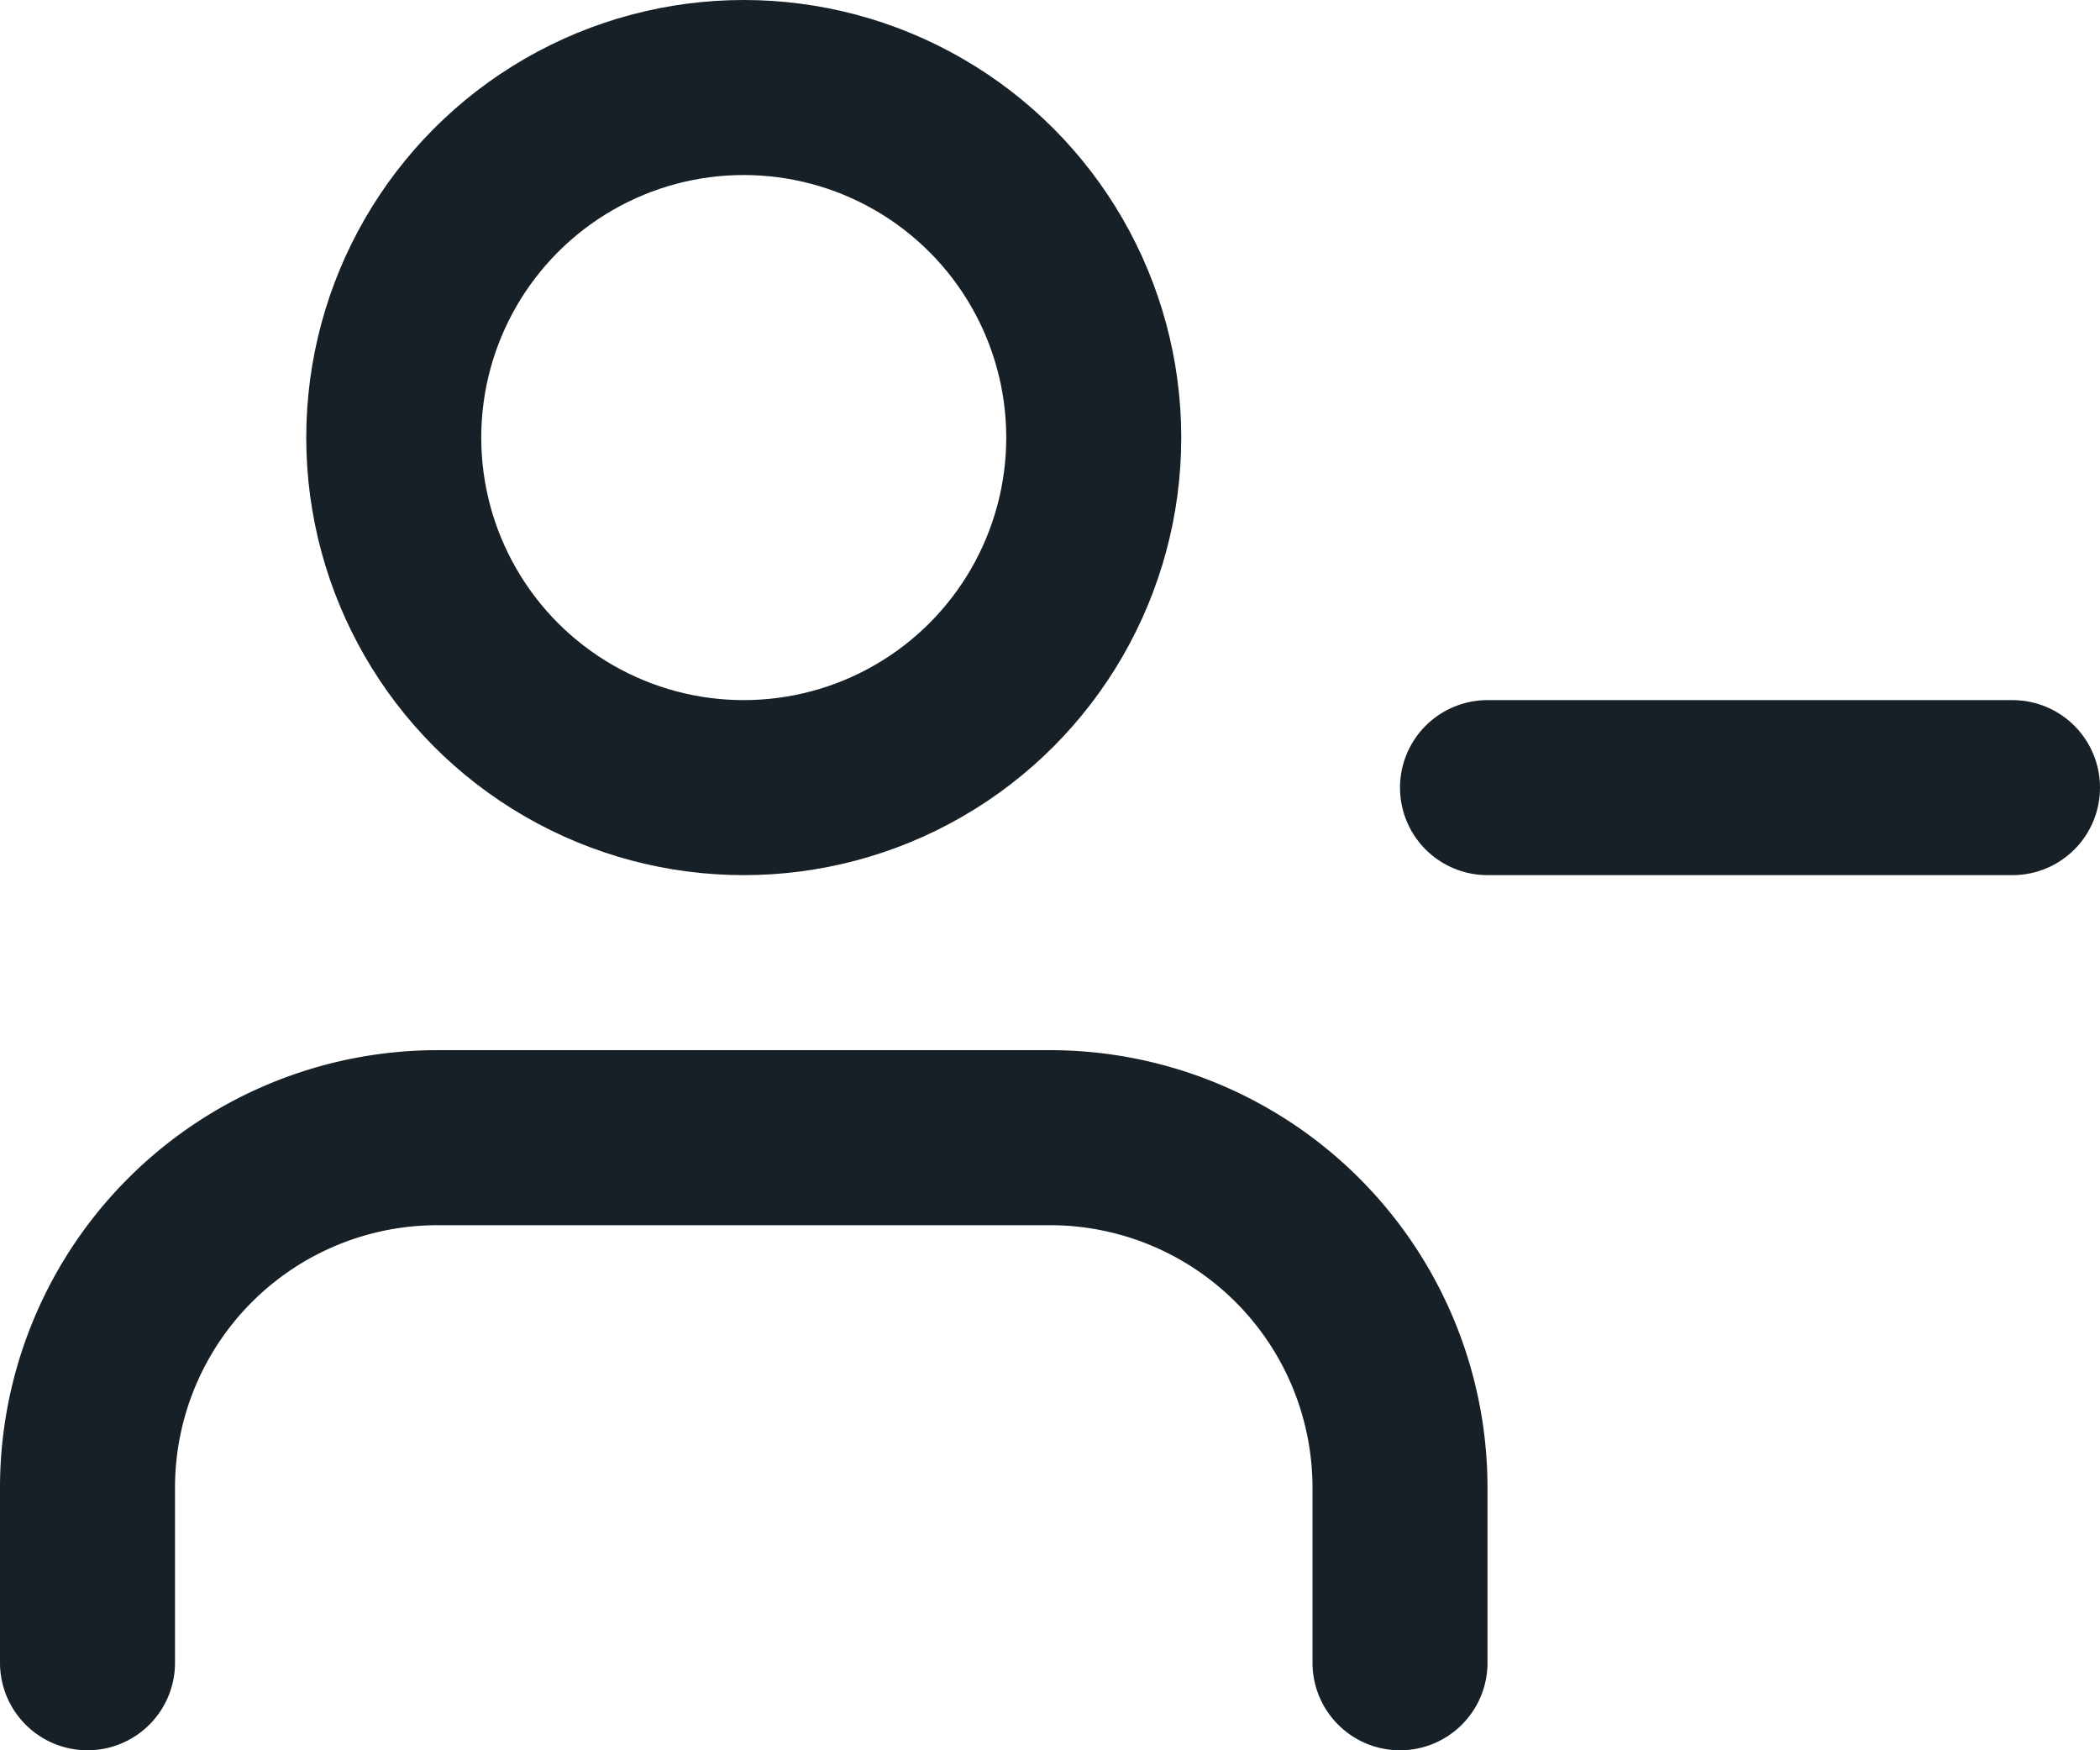<svg xmlns="http://www.w3.org/2000/svg" width="24" height="20" viewBox="0 0 24 20">
  <g id="user-minus" transform="translate(0 -2)">
    <path id="Path_38135" data-name="Path 38135" d="M16,21V19a4,4,0,0,0-4-4H5a4,4,0,0,0-4,4v2" fill="none" stroke="#172026" stroke-linecap="round" stroke-linejoin="round" stroke-width="2"/>
    <circle id="Ellipse_173" data-name="Ellipse 173" cx="4" cy="4" r="4" transform="translate(4.5 3)" fill="none" stroke="#172026" stroke-linecap="round" stroke-linejoin="round" stroke-width="2"/>
    <line id="Line_606" data-name="Line 606" x1="6" transform="translate(17 11)" fill="none" stroke="#172026" stroke-linecap="round" stroke-linejoin="round" stroke-width="2"/>
  </g>
</svg>

